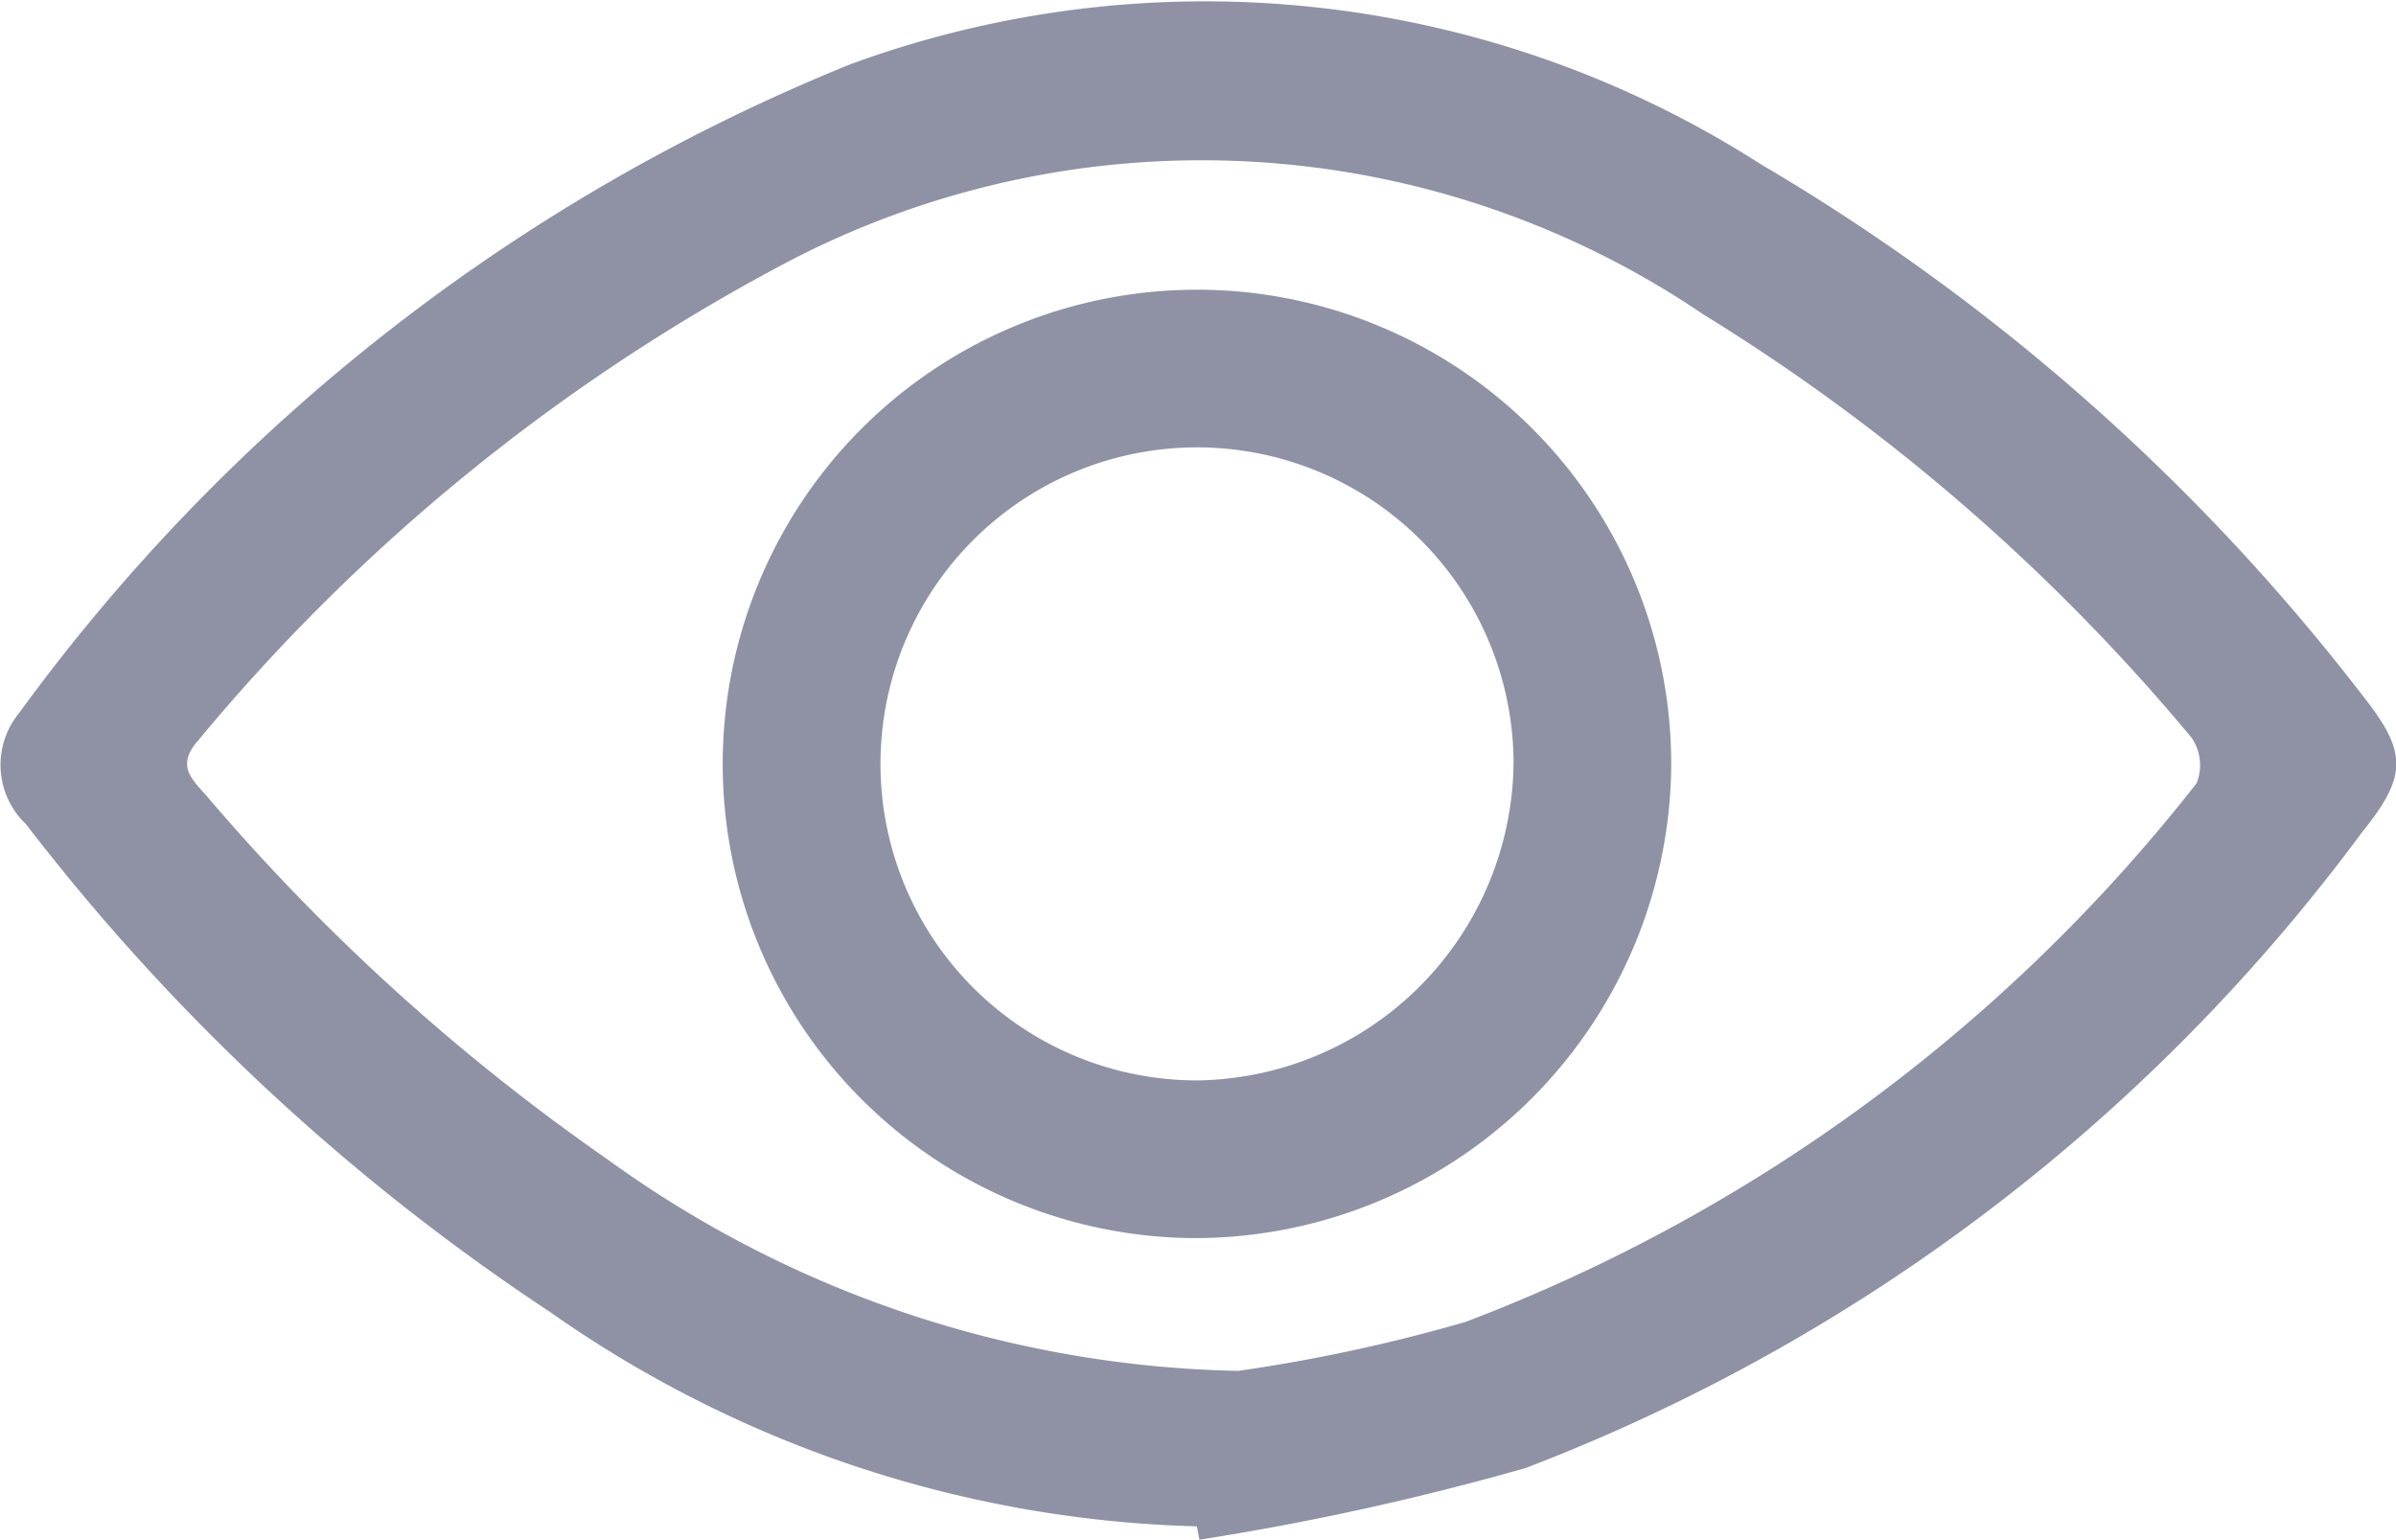 <svg xmlns="http://www.w3.org/2000/svg" width="17.046" height="10.956" viewBox="0 0 17.046 10.956">
  <g id="Group_488395" data-name="Group 488395" transform="translate(0)">
    <path id="Path_180755" data-name="Path 180755" d="M104.93,168.166a8.374,8.374,0,0,1-4.6-1.524A15.412,15.412,0,0,1,96.6,163.17a.581.581,0,0,1-.052-.787,13.646,13.646,0,0,1,5.923-4.622,7.328,7.328,0,0,1,6.47.713,15,15,0,0,1,4.285,3.784c.316.4.318.568-.007.97a13.32,13.32,0,0,1-5.95,4.523,19.4,19.4,0,0,1-2.321.51Zm.3-1.107a11.781,11.781,0,0,0,1.613-.348,12.032,12.032,0,0,0,5.2-3.833.346.346,0,0,0-.037-.324,14.2,14.2,0,0,0-3.476-3.013,6.358,6.358,0,0,0-6.476-.39,13.812,13.812,0,0,0-4.233,3.428c-.155.178-.038.273.064.39a14.952,14.952,0,0,0,2.849,2.584A7.911,7.911,0,0,0,105.227,167.06Z" transform="translate(-96.415 -157.306)" fill="#8e92a4"/>
    <path id="Path_180756" data-name="Path 180756" d="M177,194.987a3.374,3.374,0,1,1,3.421-3.309A3.392,3.392,0,0,1,177,194.987Zm2.3-3.382a2.252,2.252,0,1,0-2.236,2.26A2.282,2.282,0,0,0,179.3,191.605Z" transform="translate(-168.532 -186.178)" fill="#8e92a4"/>
  </g>
</svg>
